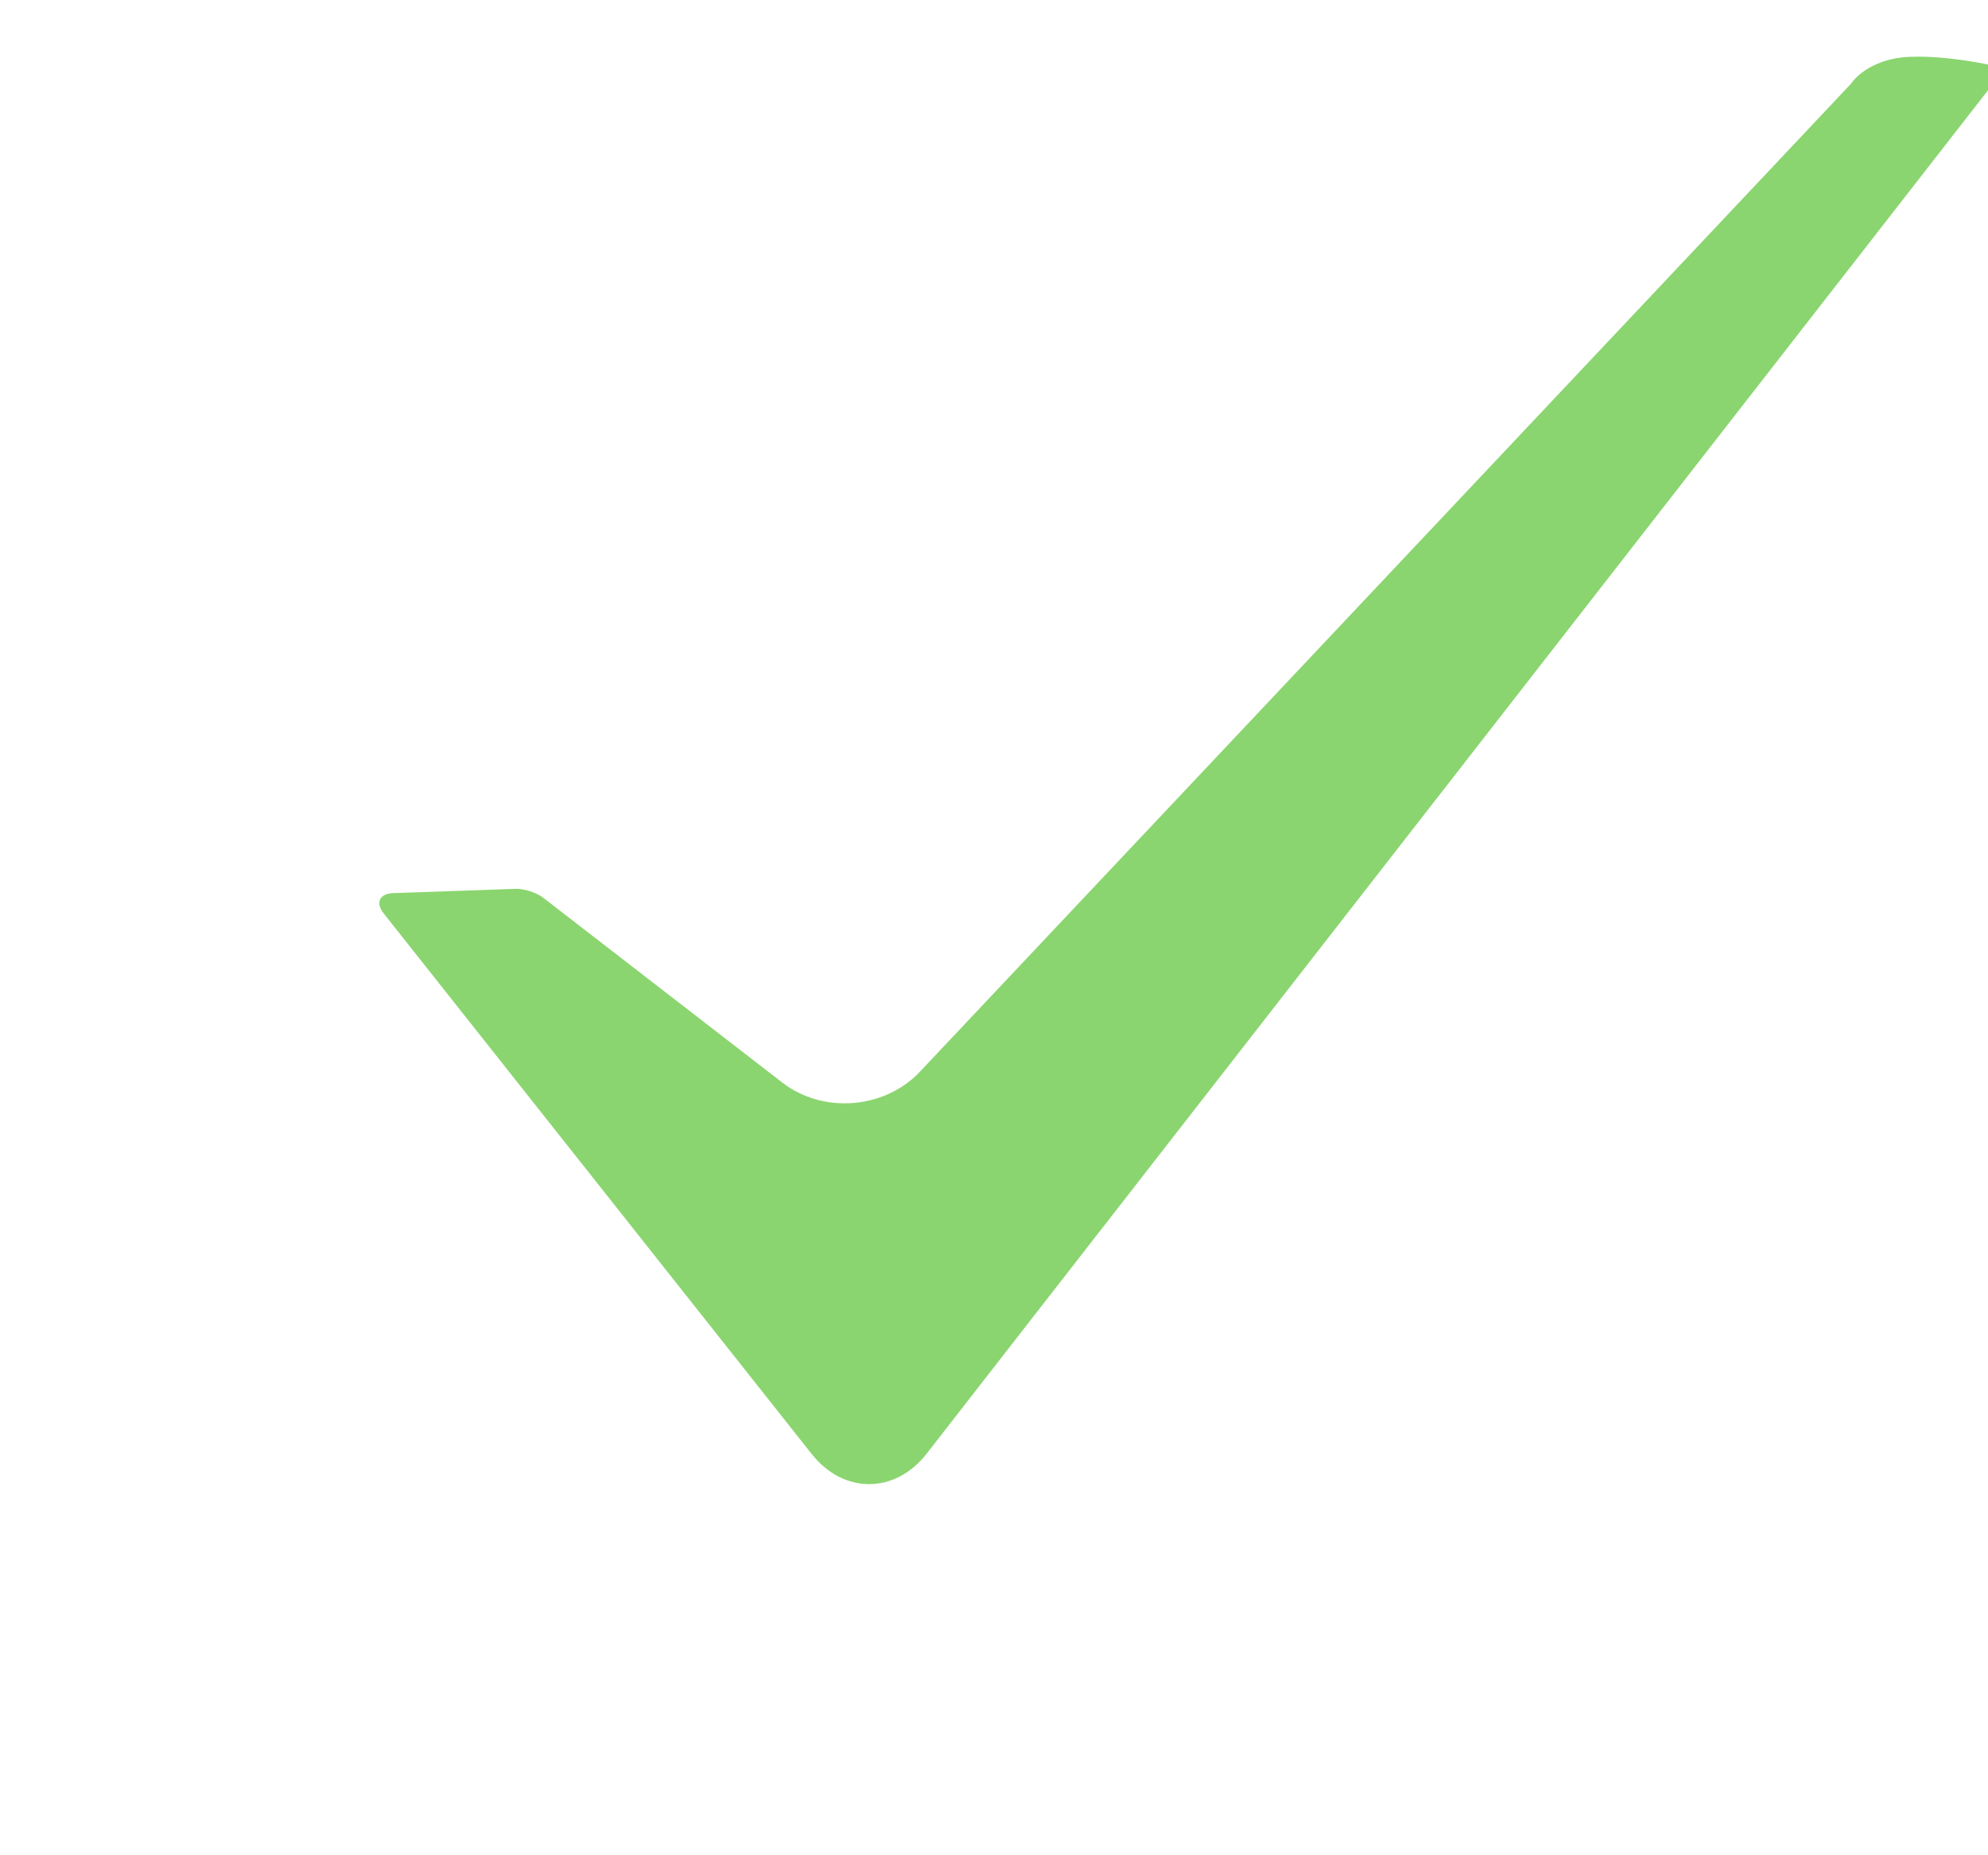 <?xml version="1.0" encoding="UTF-8" standalone="no"?>
<svg width="960px" height="896px" viewBox="0 0 960 896" version="1.1" xmlns="http://www.w3.org/2000/svg" xmlns:xlink="http://www.w3.org/1999/xlink" xmlns:sketch="http://www.bohemiancoding.com/sketch/ns">
    <title>Objective Icon</title>
    <description>Created with Sketch (http://www.bohemiancoding.com/sketch)</description>
    <defs></defs>
    <g id="Objective-Icon" stroke="none" stroke-width="1" fill="none" fill-rule="evenodd" sketch:type="MSPage">
        <g sketch:type="MSLayerGroup" transform="translate(-64, -64)" id="Check-thick" fill="#8AD56F">
            <path d="M311.246,481.664 C315.389,481.664 321.333,483.81 324.521,486.458 L436.746,579.656 C455.857,595.527 485.665,594.226 503.326,576.748 L969.276,115.637 C969.276,115.637 977.367,103.576 998.633,103.576 C1019.898,103.576 1043.954,110.736 1043.954,110.736 L500.2,761.15 C484.266,780.208 459.406,779.438 444.671,759.428 L247.24,491.319 C243.314,485.987 245.503,481.664 252.135,481.664 L311.246,481.664 Z M311.246,481.664" sketch:type="MSShapeGroup" transform="translate(644.622, 439.265) rotate(-2) translate(-644.622, -439.265) "></path>
        </g>
    </g>
</svg>